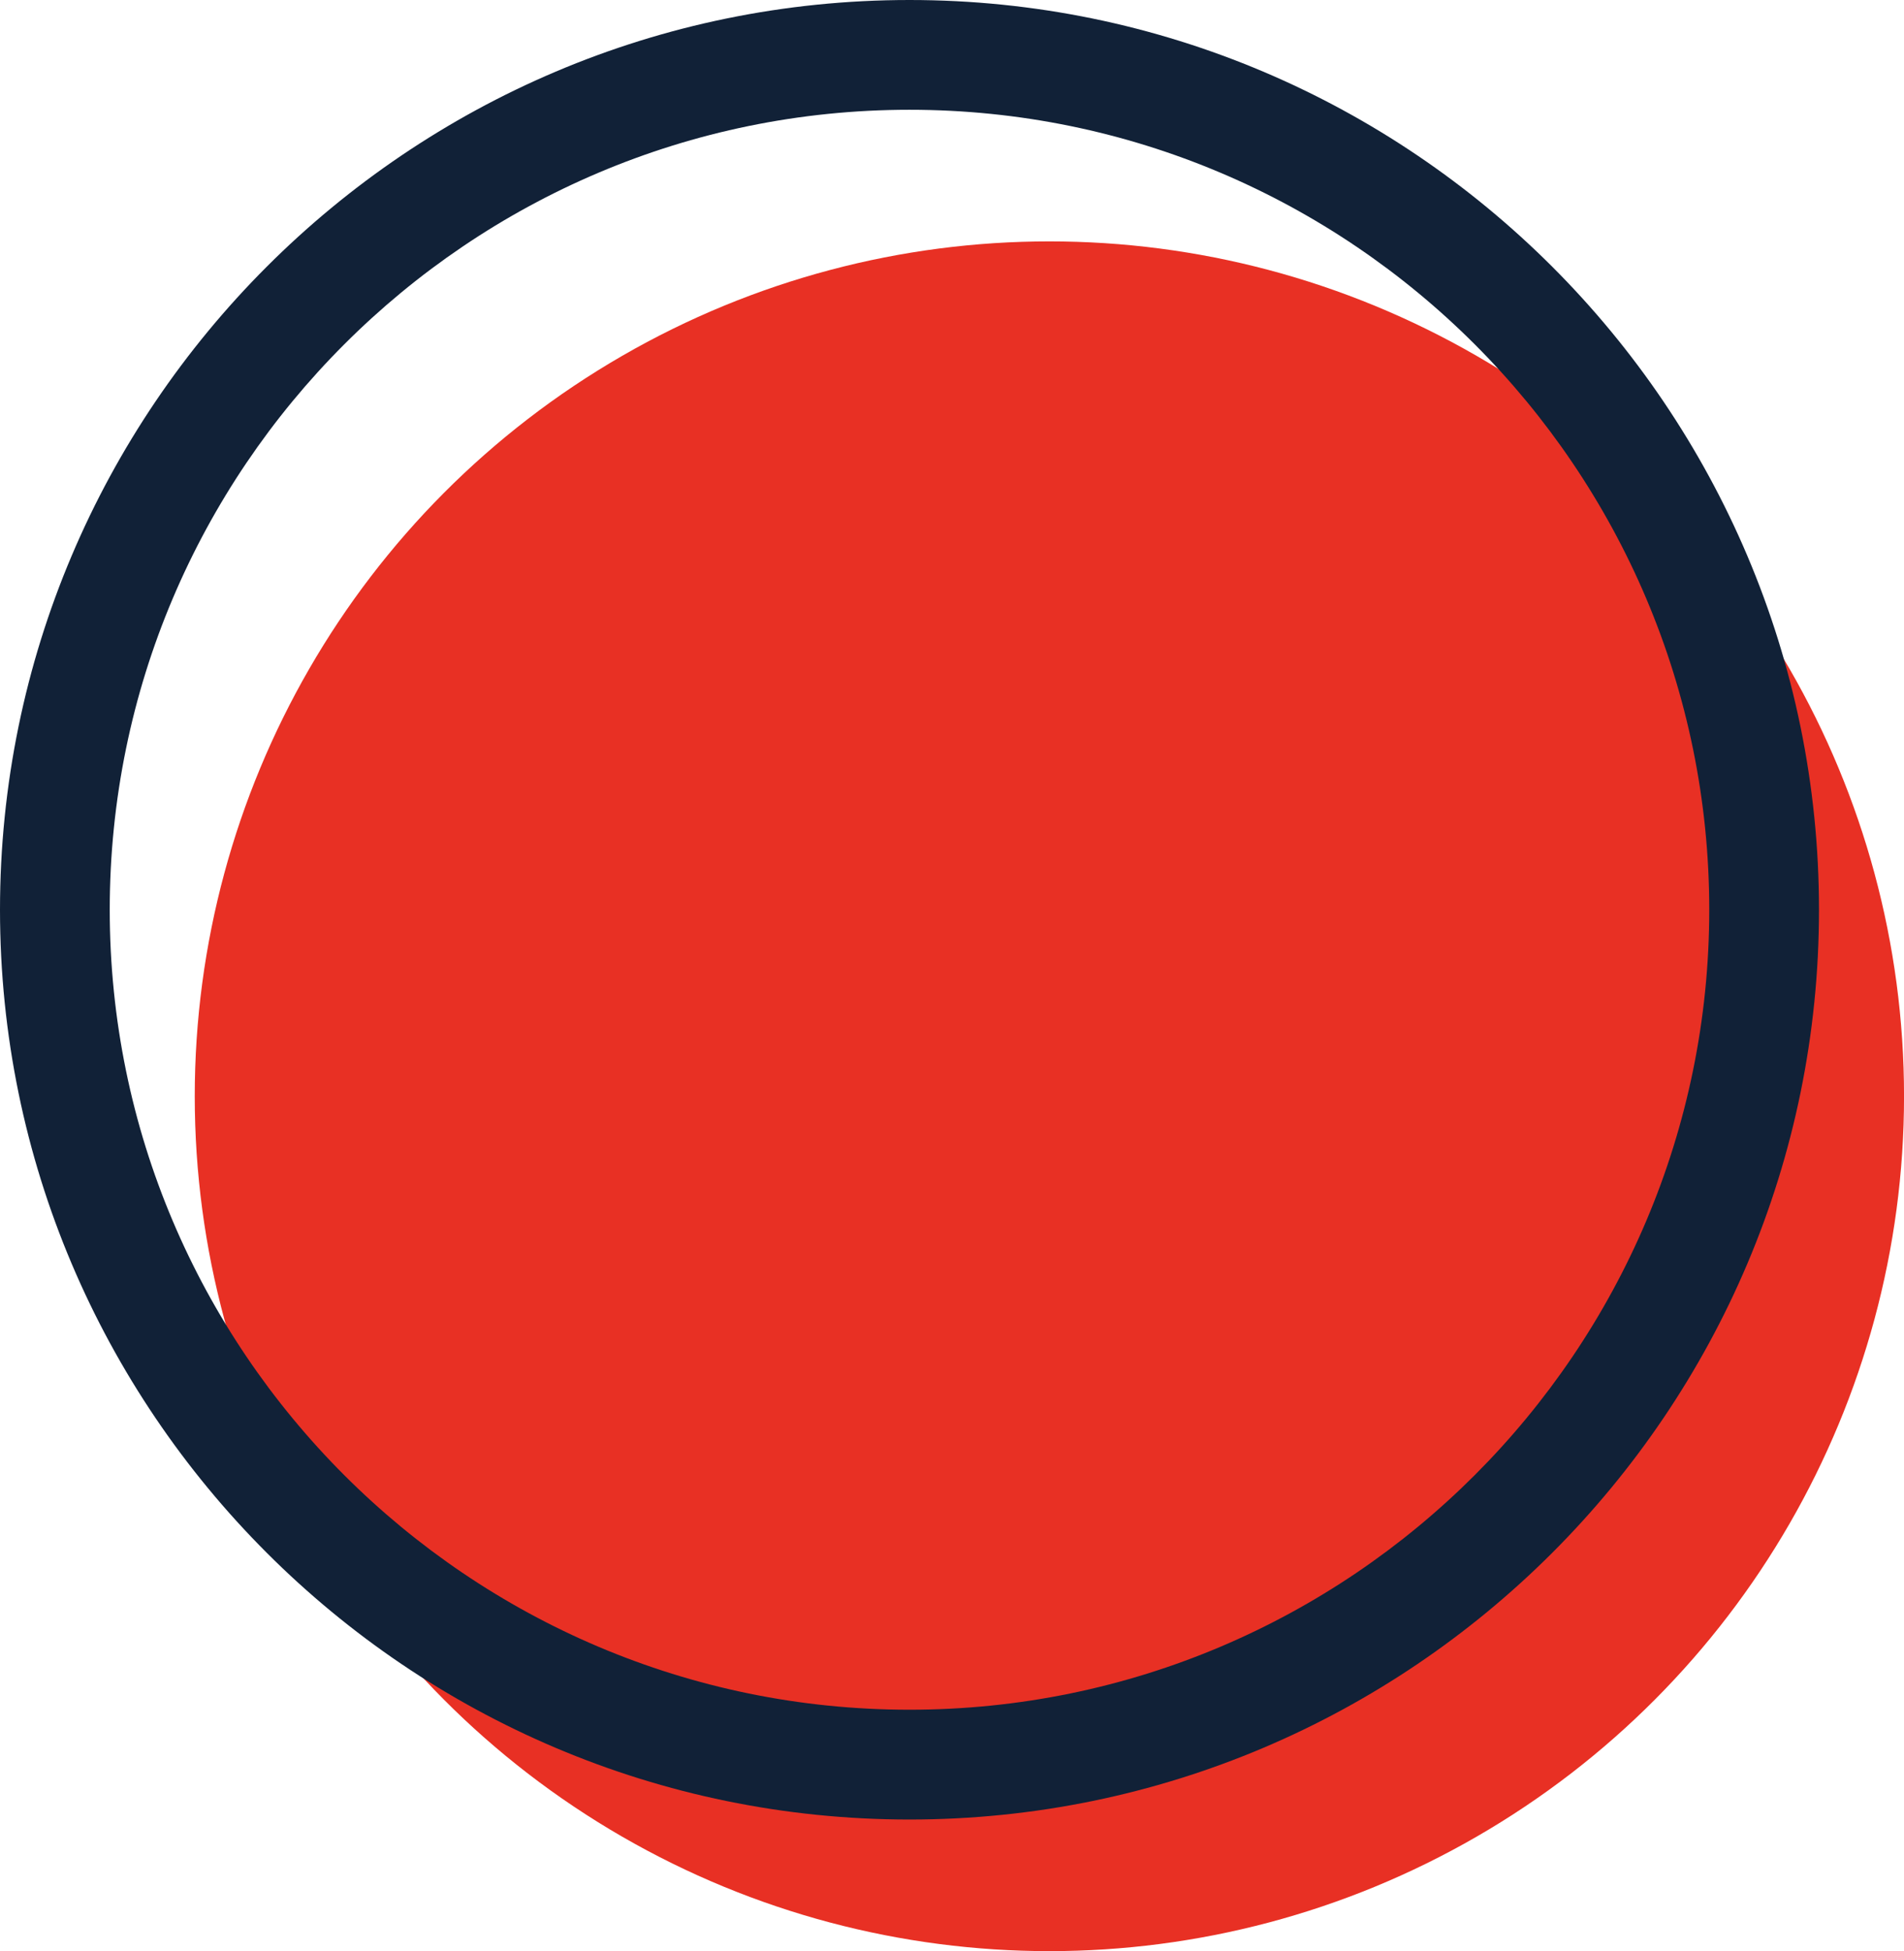 <svg version="1.1" id="图层_1" x="0px" y="0px" width="52.051px" height="53.325px" viewBox="0 0 52.051 53.325" enable-background="new 0 0 52.051 53.325" xml:space="preserve" xmlns="http://www.w3.org/2000/svg" xmlns:xlink="http://www.w3.org/1999/xlink" xmlns:xml="http://www.w3.org/XML/1998/namespace">
  <circle fill="#E83024" cx="28.688" cy="29.961" r="23.364" class="color c1"/>
  <path fill="#112137" d="M24.863,49.728C11.154,49.728,0,38.573,0,24.863C0,11.154,11.154,0,24.863,0
	c13.71,0,24.864,11.154,24.864,24.863C49.729,38.573,38.573,49.728,24.863,49.728z M24.863,3C12.808,3,3,12.808,3,24.863
	c0,12.056,9.808,21.864,21.863,21.864c12.055,0,21.864-9.809,21.864-21.864C46.727,12.808,36.919,3,24.863,3z" class="color c2"/>
</svg>